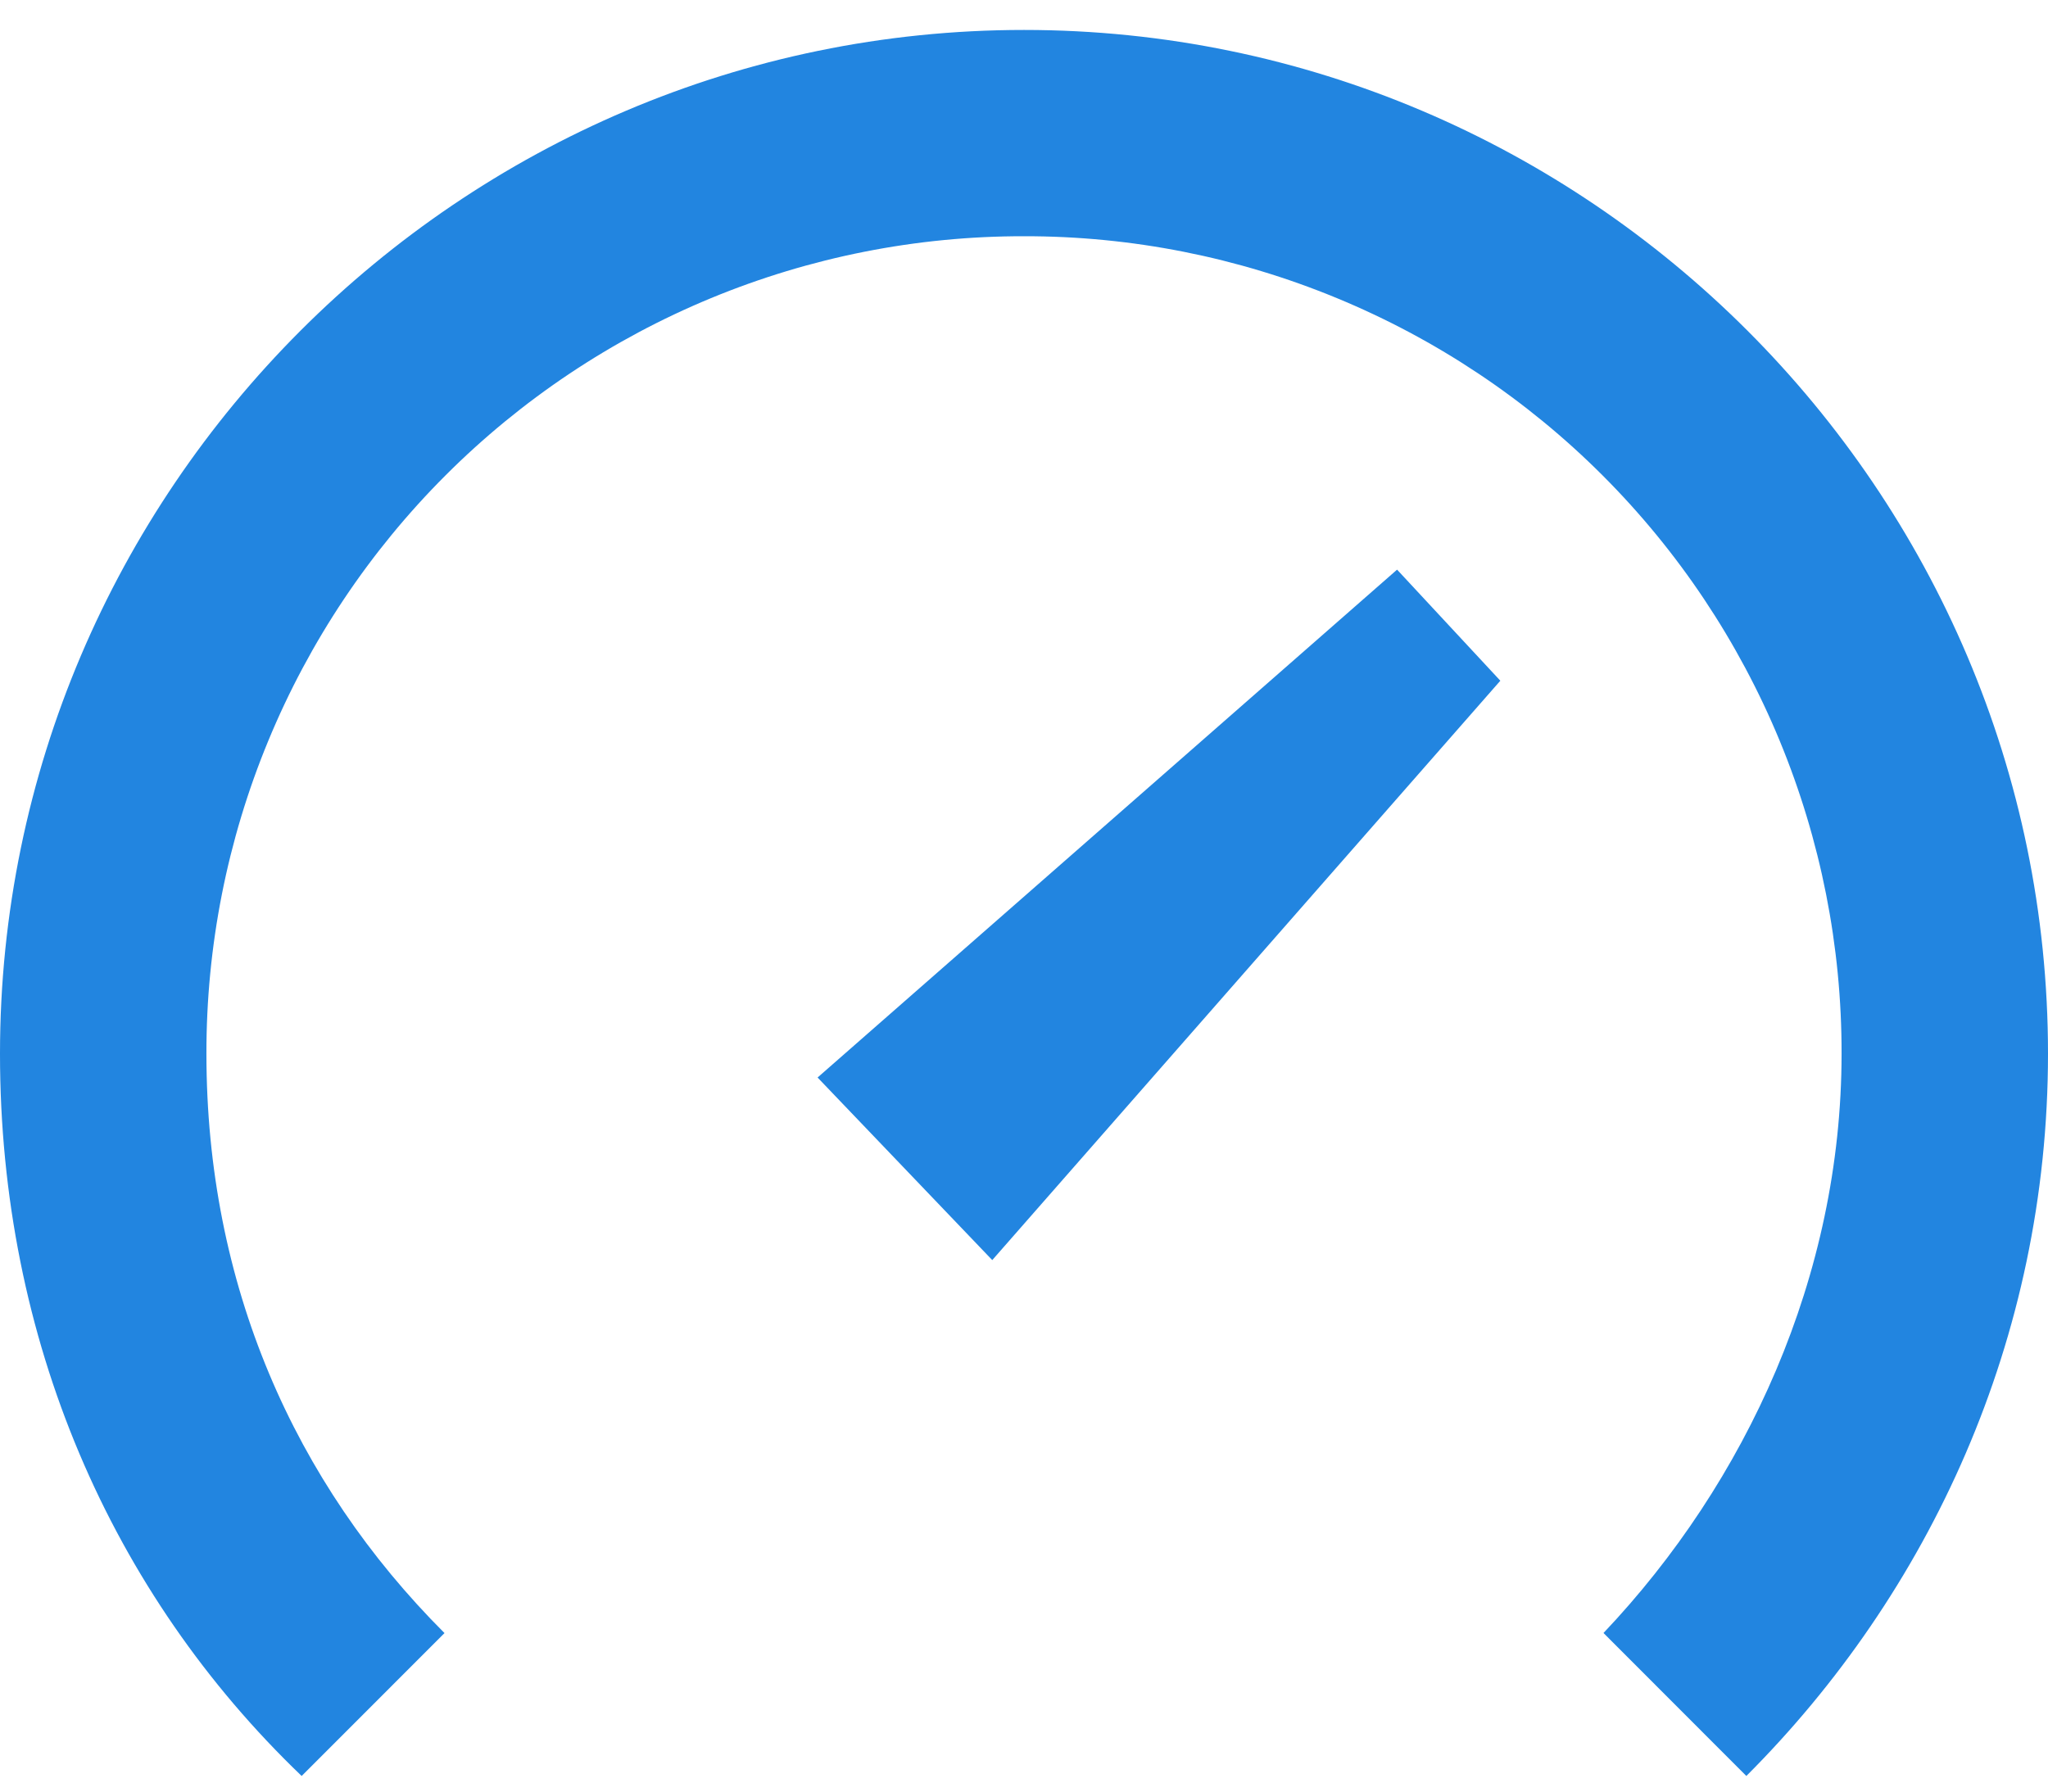 <svg width="24" height="21" viewBox="0 0 24 21" fill="none" xmlns="http://www.w3.org/2000/svg">
<path d="M11.628 14.77L9.581 12.63L16.372 6.677L17.582 7.979L11.628 14.77ZM20.465 20.817C22.605 18.677 24 15.7 24 12.351C24 5.747 18.605 0.351 12 0.351C5.395 0.351 0 5.747 0 12.351C0 15.701 1.302 18.677 3.535 20.817L5.209 19.142C3.442 17.375 2.419 15.049 2.419 12.352C2.417 11.093 2.663 9.846 3.144 8.683C3.625 7.519 4.331 6.462 5.221 5.572C6.111 4.682 7.168 3.976 8.331 3.495C9.494 3.014 10.741 2.767 12 2.769C13.259 2.767 14.505 3.014 15.668 3.495C16.832 3.976 17.889 4.681 18.779 5.571C19.669 6.461 20.374 7.518 20.855 8.681C21.336 9.845 21.583 11.091 21.581 12.35C21.581 14.955 20.465 17.374 18.791 19.141L20.465 20.817Z" fill="#2285E0"/>
</svg>

